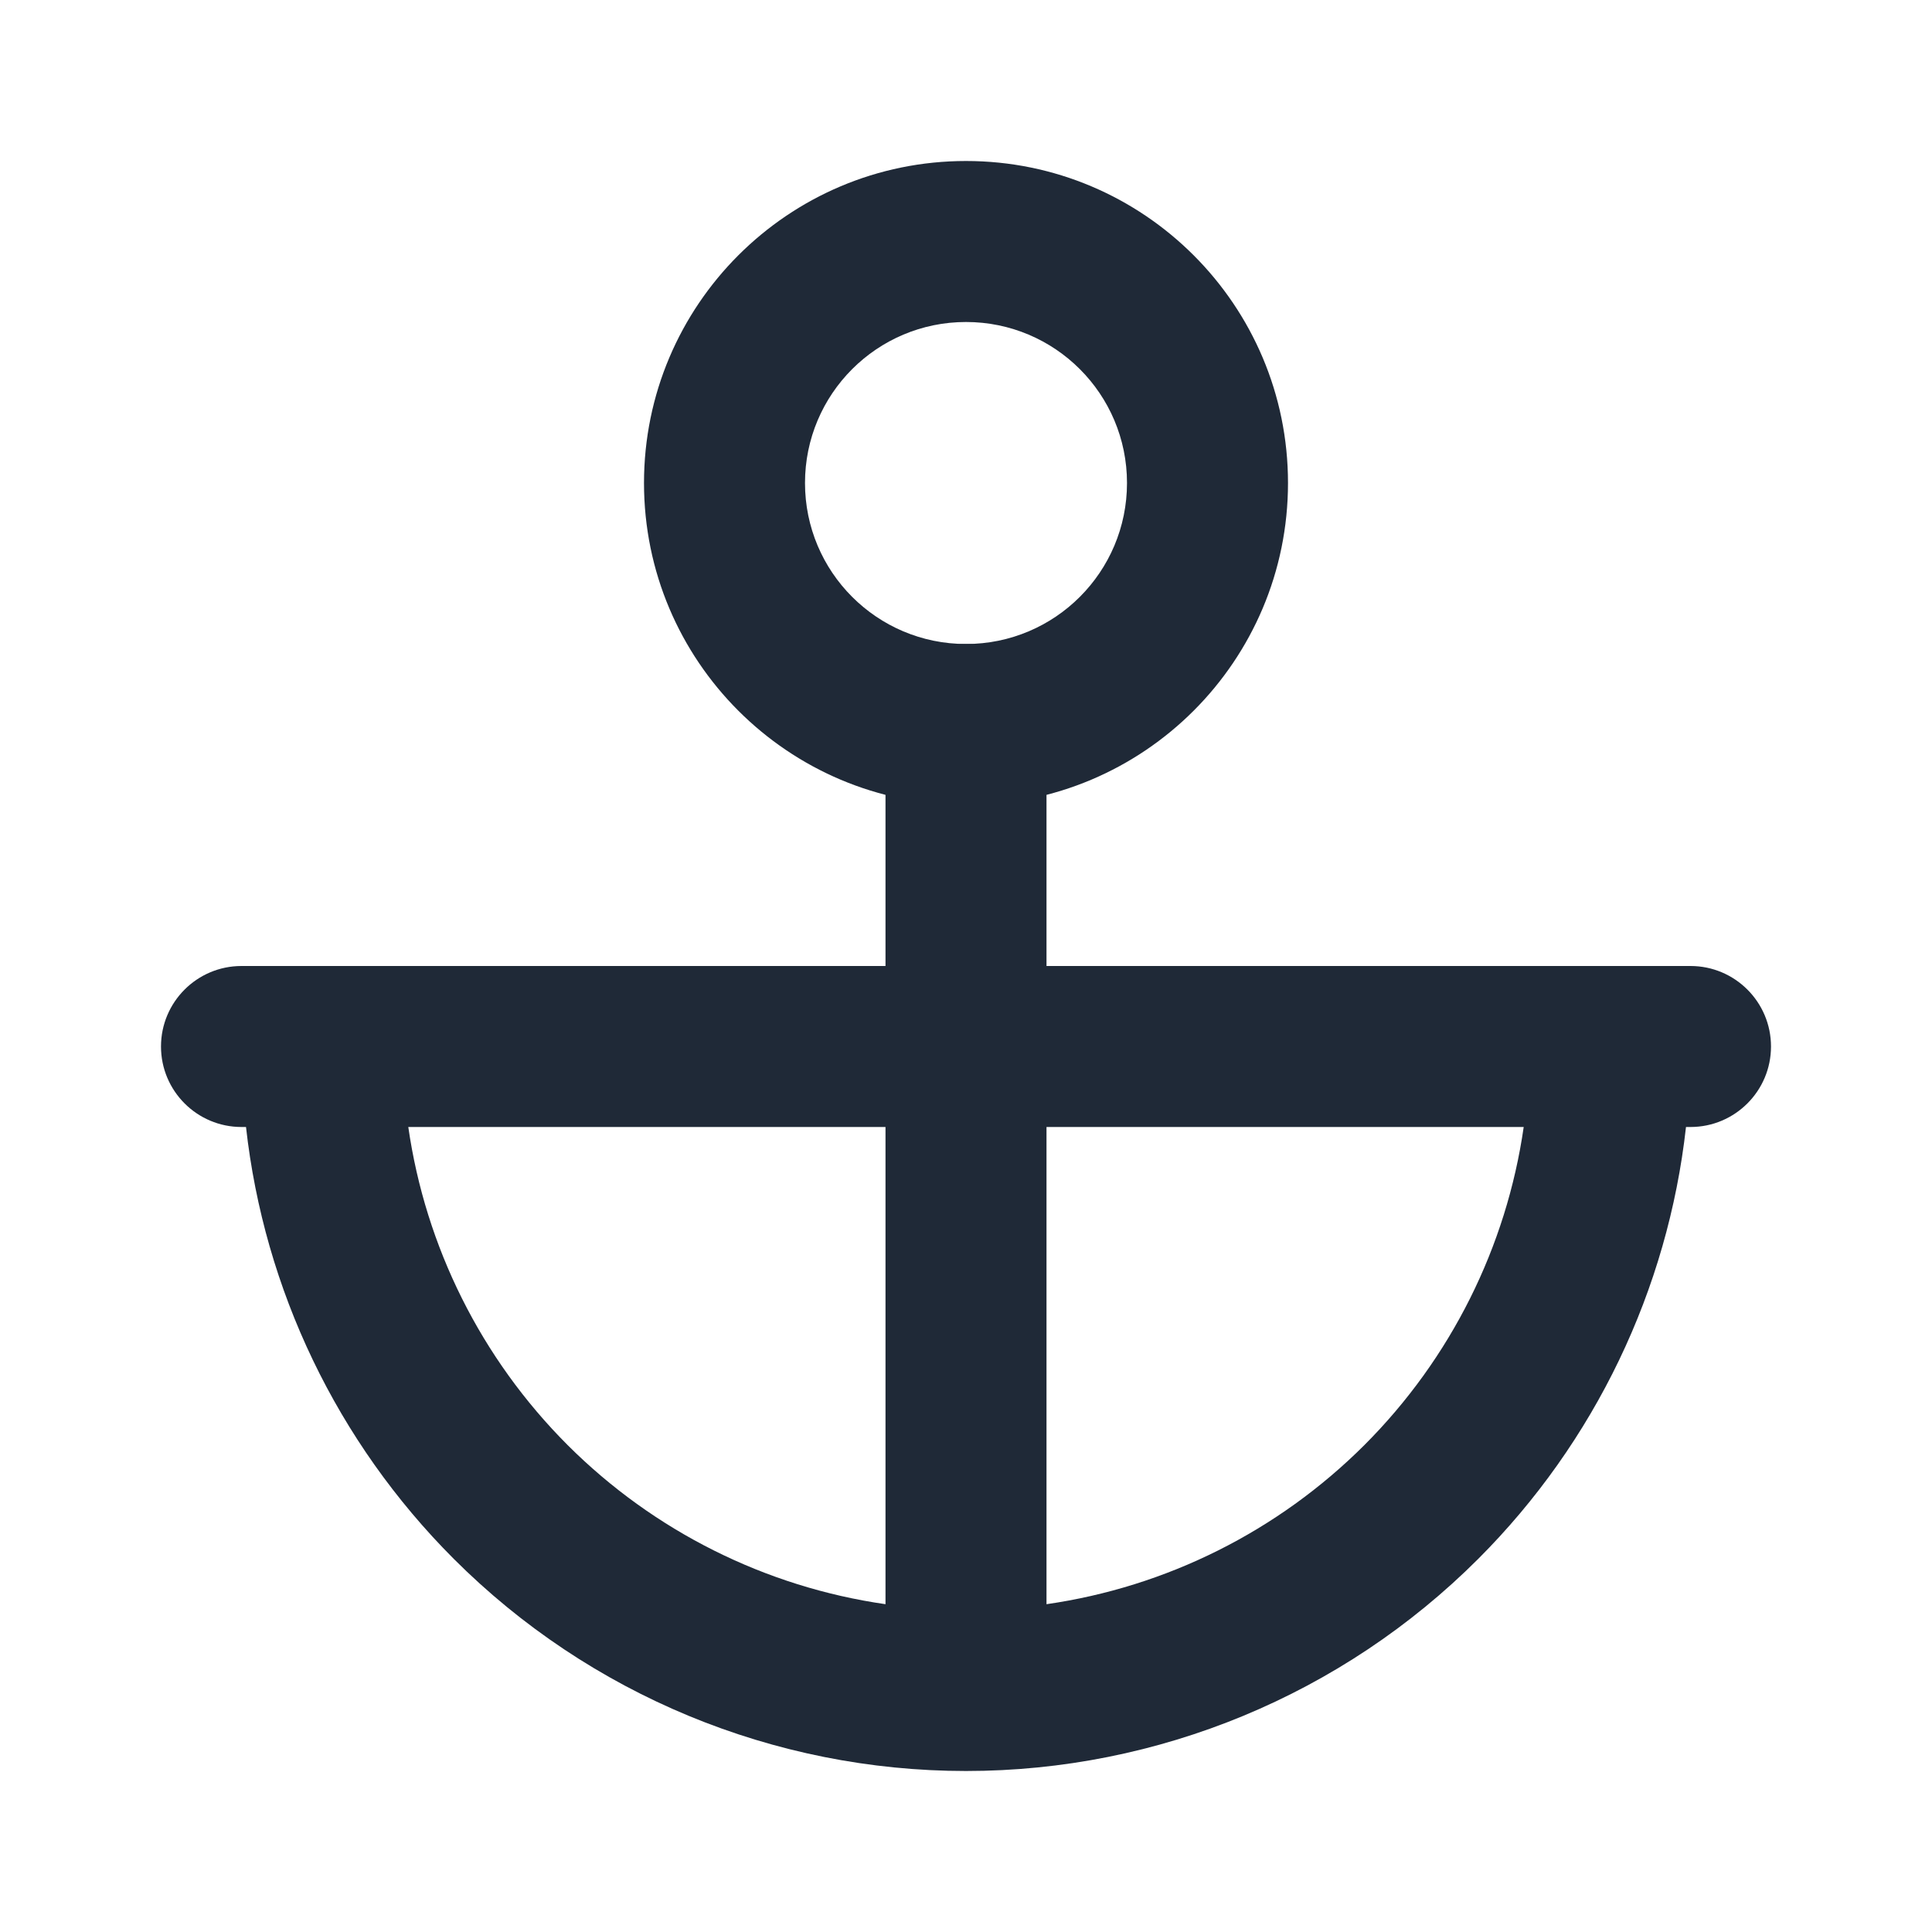 <svg width="24" height="24" viewBox="0 0 24 24" fill="none" xmlns="http://www.w3.org/2000/svg">
<path fill-rule="evenodd" clip-rule="evenodd" d="M12 8C12.552 8 13 8.448 13 9V12H21C21.552 12 22 12.448 22 13C22 13.552 21.552 14 21 14H20.944C20.719 16.019 19.814 17.913 18.364 19.364C16.676 21.052 14.387 22 12 22C9.613 22 7.324 21.052 5.636 19.364C4.186 17.913 3.281 16.019 3.056 14H3C2.448 14 2 13.552 2 13C2 12.448 2.448 12 3 12H11V9C11 8.448 11.448 8 12 8ZM11 14H5.072C5.286 15.487 5.976 16.875 7.05 17.95C8.125 19.024 9.513 19.714 11 19.928V14ZM13 19.928V14H18.928C18.714 15.487 18.024 16.875 16.95 17.95C15.875 19.024 14.487 19.714 13 19.928Z" fill="#1F2937"/>
<path fill-rule="evenodd" clip-rule="evenodd" d="M12 4C10.895 4 10 4.895 10 6C10 7.105 10.895 8 12 8C13.105 8 14 7.105 14 6C14 4.895 13.105 4 12 4ZM8 6C8 3.791 9.791 2 12 2C14.209 2 16 3.791 16 6C16 8.209 14.209 10 12 10C9.791 10 8 8.209 8 6Z" fill="#1F2937"/>
</svg>
